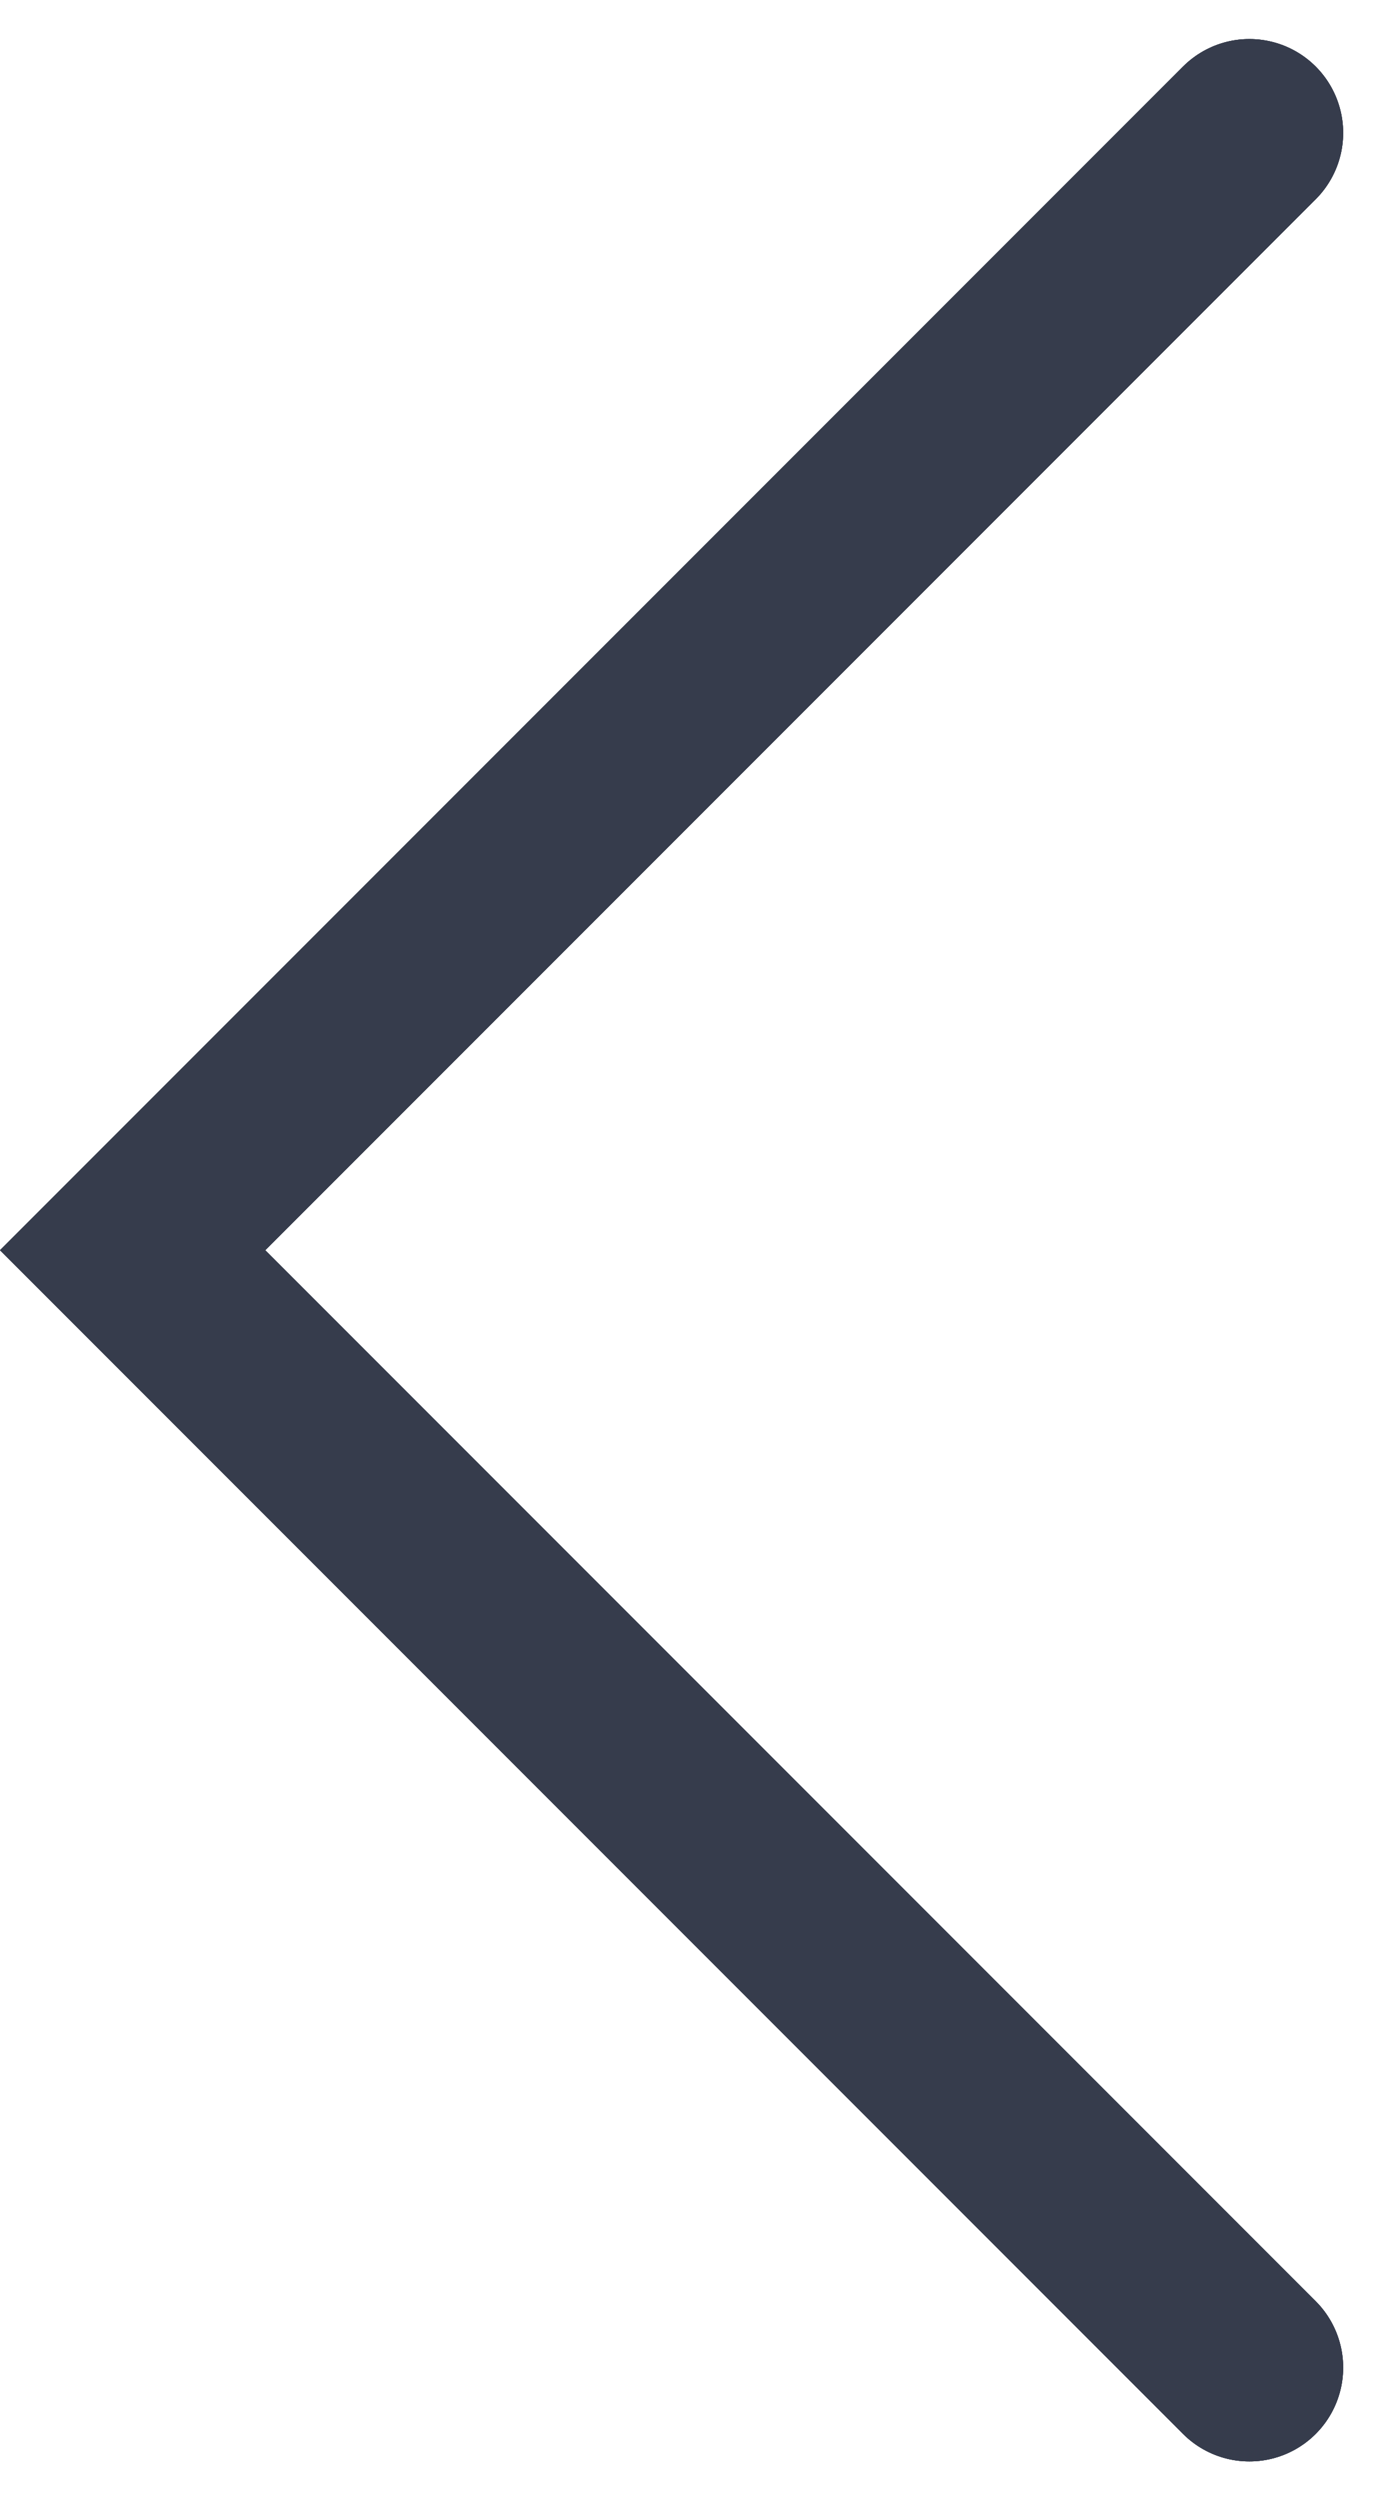 <svg xmlns="http://www.w3.org/2000/svg" width="7.367" height="13.321" viewBox="0 0 7.367 13.321"><defs><style>.a{fill:none;stroke:#363c4c;stroke-linecap:round;}</style></defs><g transform="translate(-655.252 -1143.839)"><path class="a" d="M822,1523.486l5.953-5.953,5.953,5.953" transform="translate(-861.574 1978.453) rotate(-90)"/><path class="a" d="M822,1523.486l5.953-5.953,5.953,5.953" transform="translate(-861.574 1978.453) rotate(-90)"/><path class="a" d="M822,1523.486l5.953-5.953,5.953,5.953" transform="translate(-861.574 1978.453) rotate(-90)"/></g></svg>